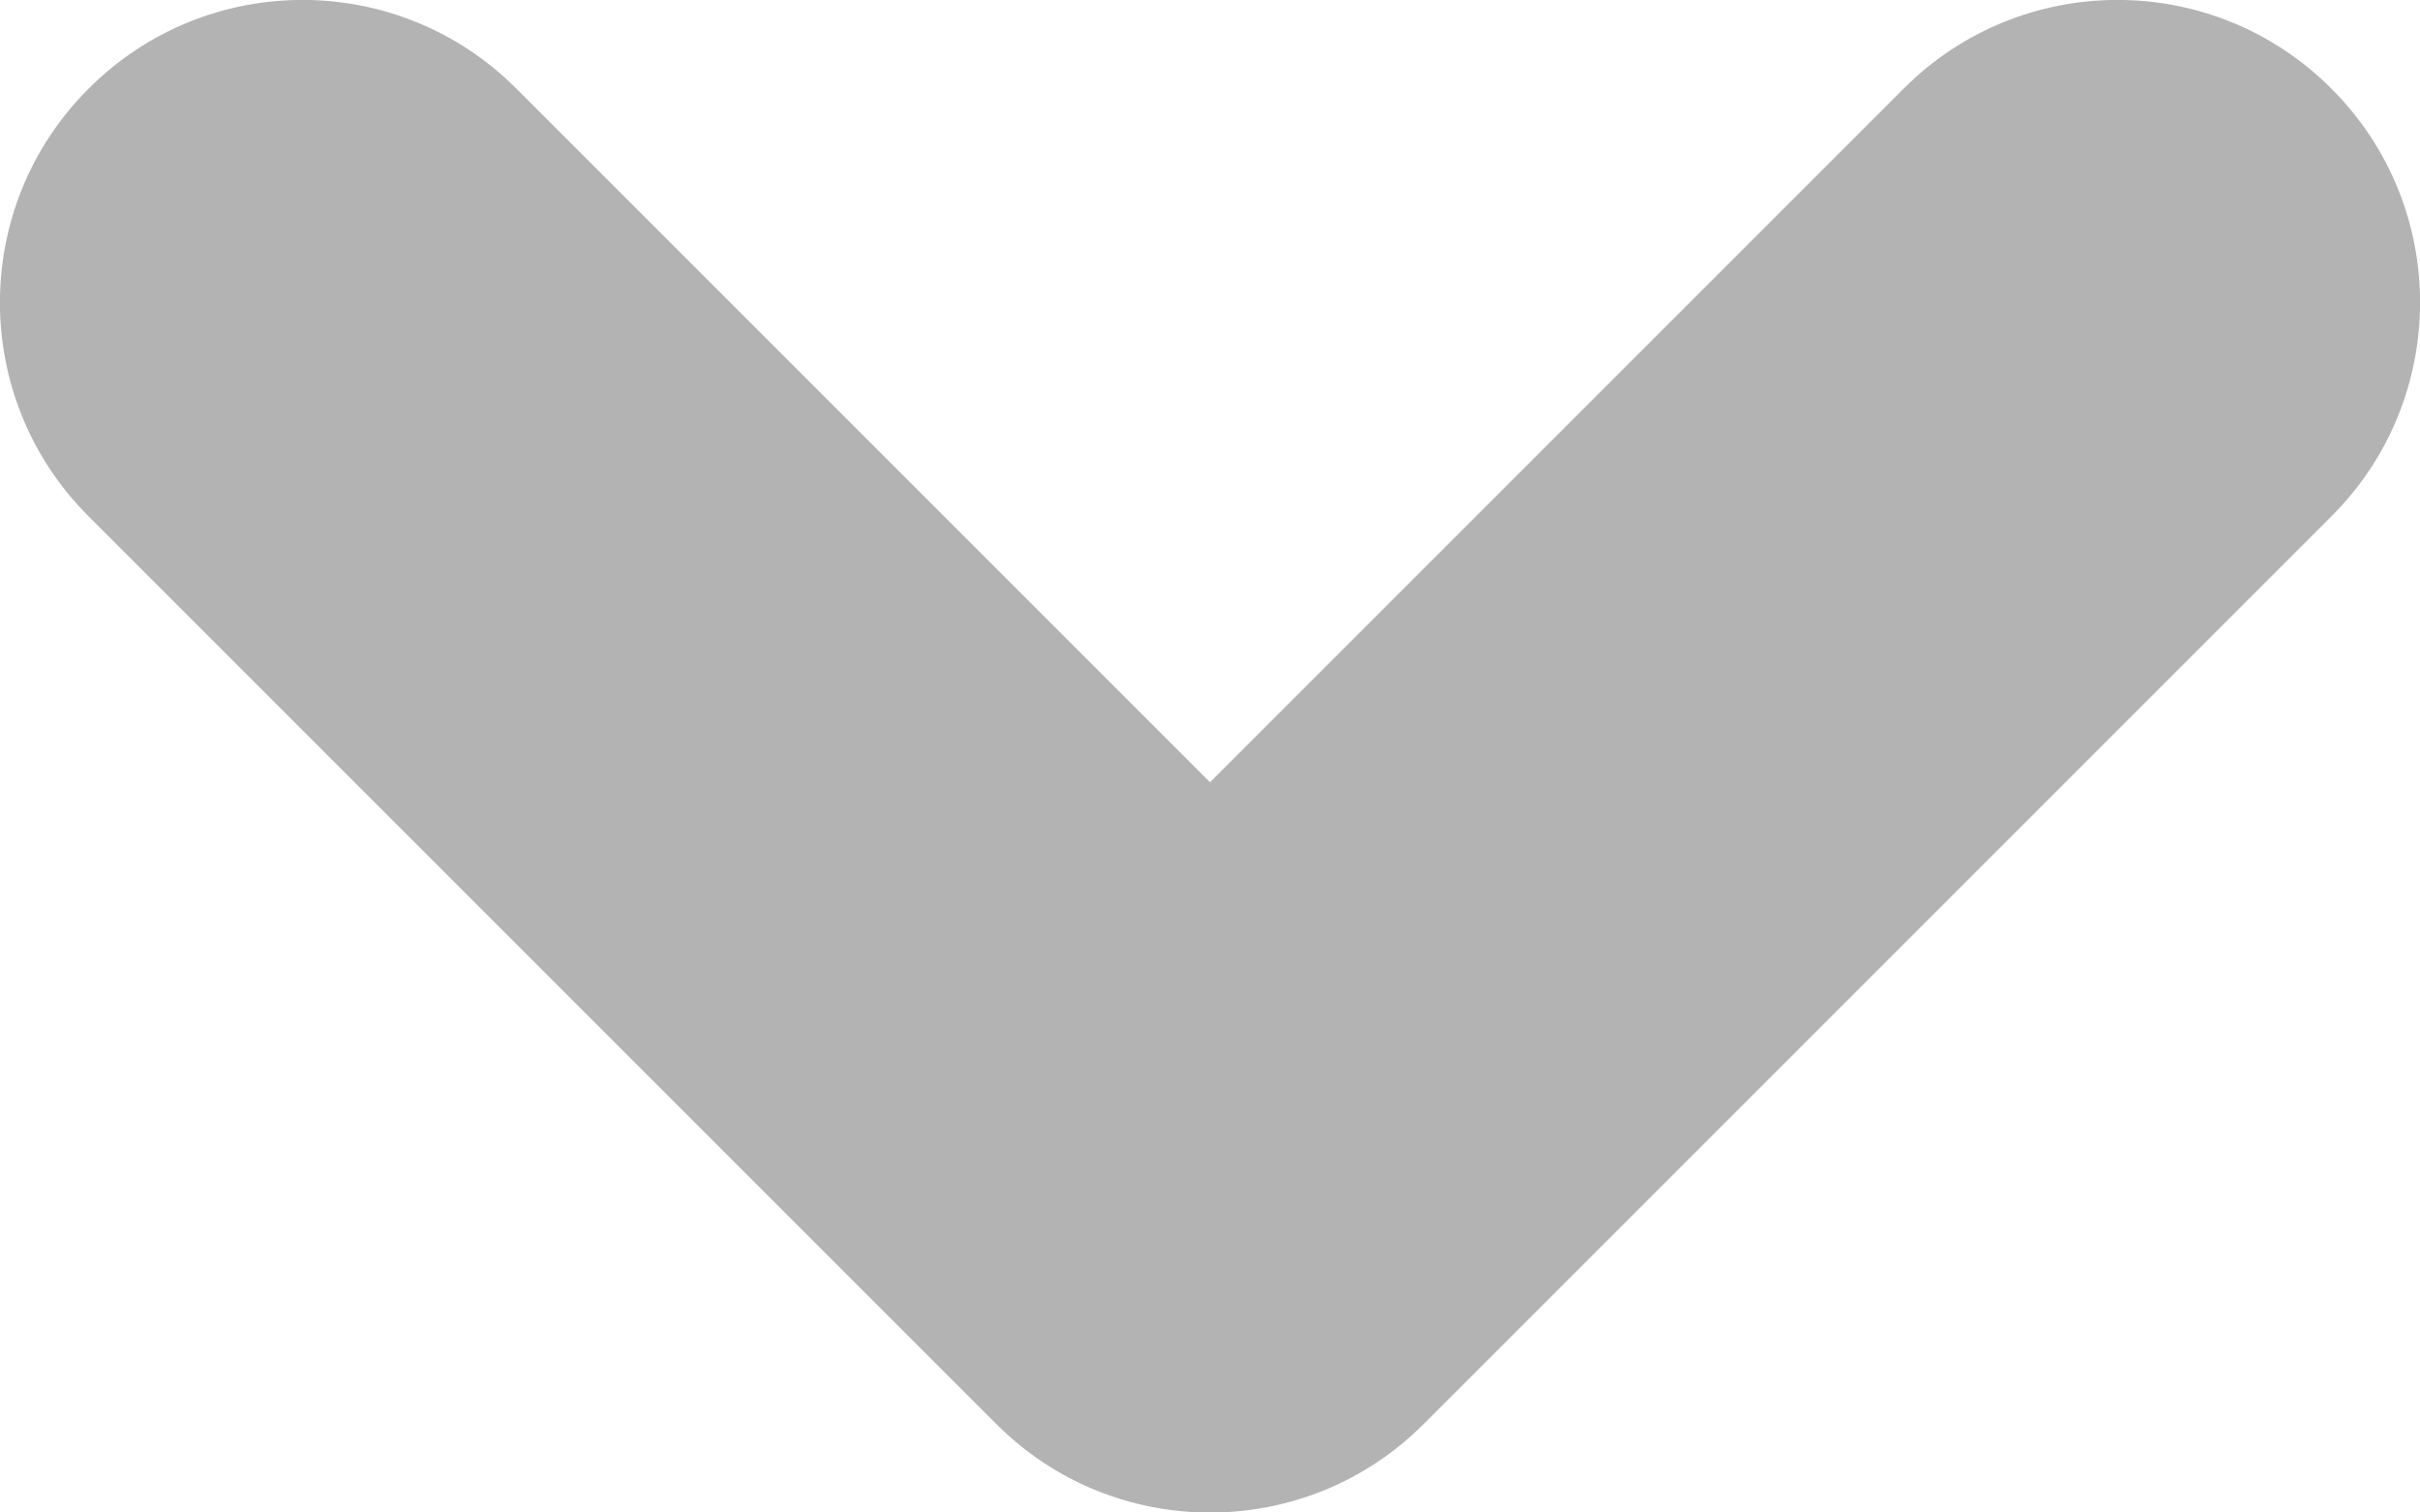 <svg width="100%" viewBox="0 0 8 5" fill="none" xmlns="http://www.w3.org/2000/svg">
<path fill-rule="evenodd" clip-rule="evenodd" d="M0.293 0.293C0.683 -0.098 1.317 -0.098 1.707 0.293L4 2.586L6.293 0.293C6.683 -0.098 7.317 -0.098 7.707 0.293C8.098 0.683 8.098 1.317 7.707 1.707L4.707 4.707C4.317 5.098 3.683 5.098 3.293 4.707L0.293 1.707C-0.098 1.317 -0.098 0.683 0.293 0.293Z" fill="black" fill-opacity="0.3"/>
</svg>

